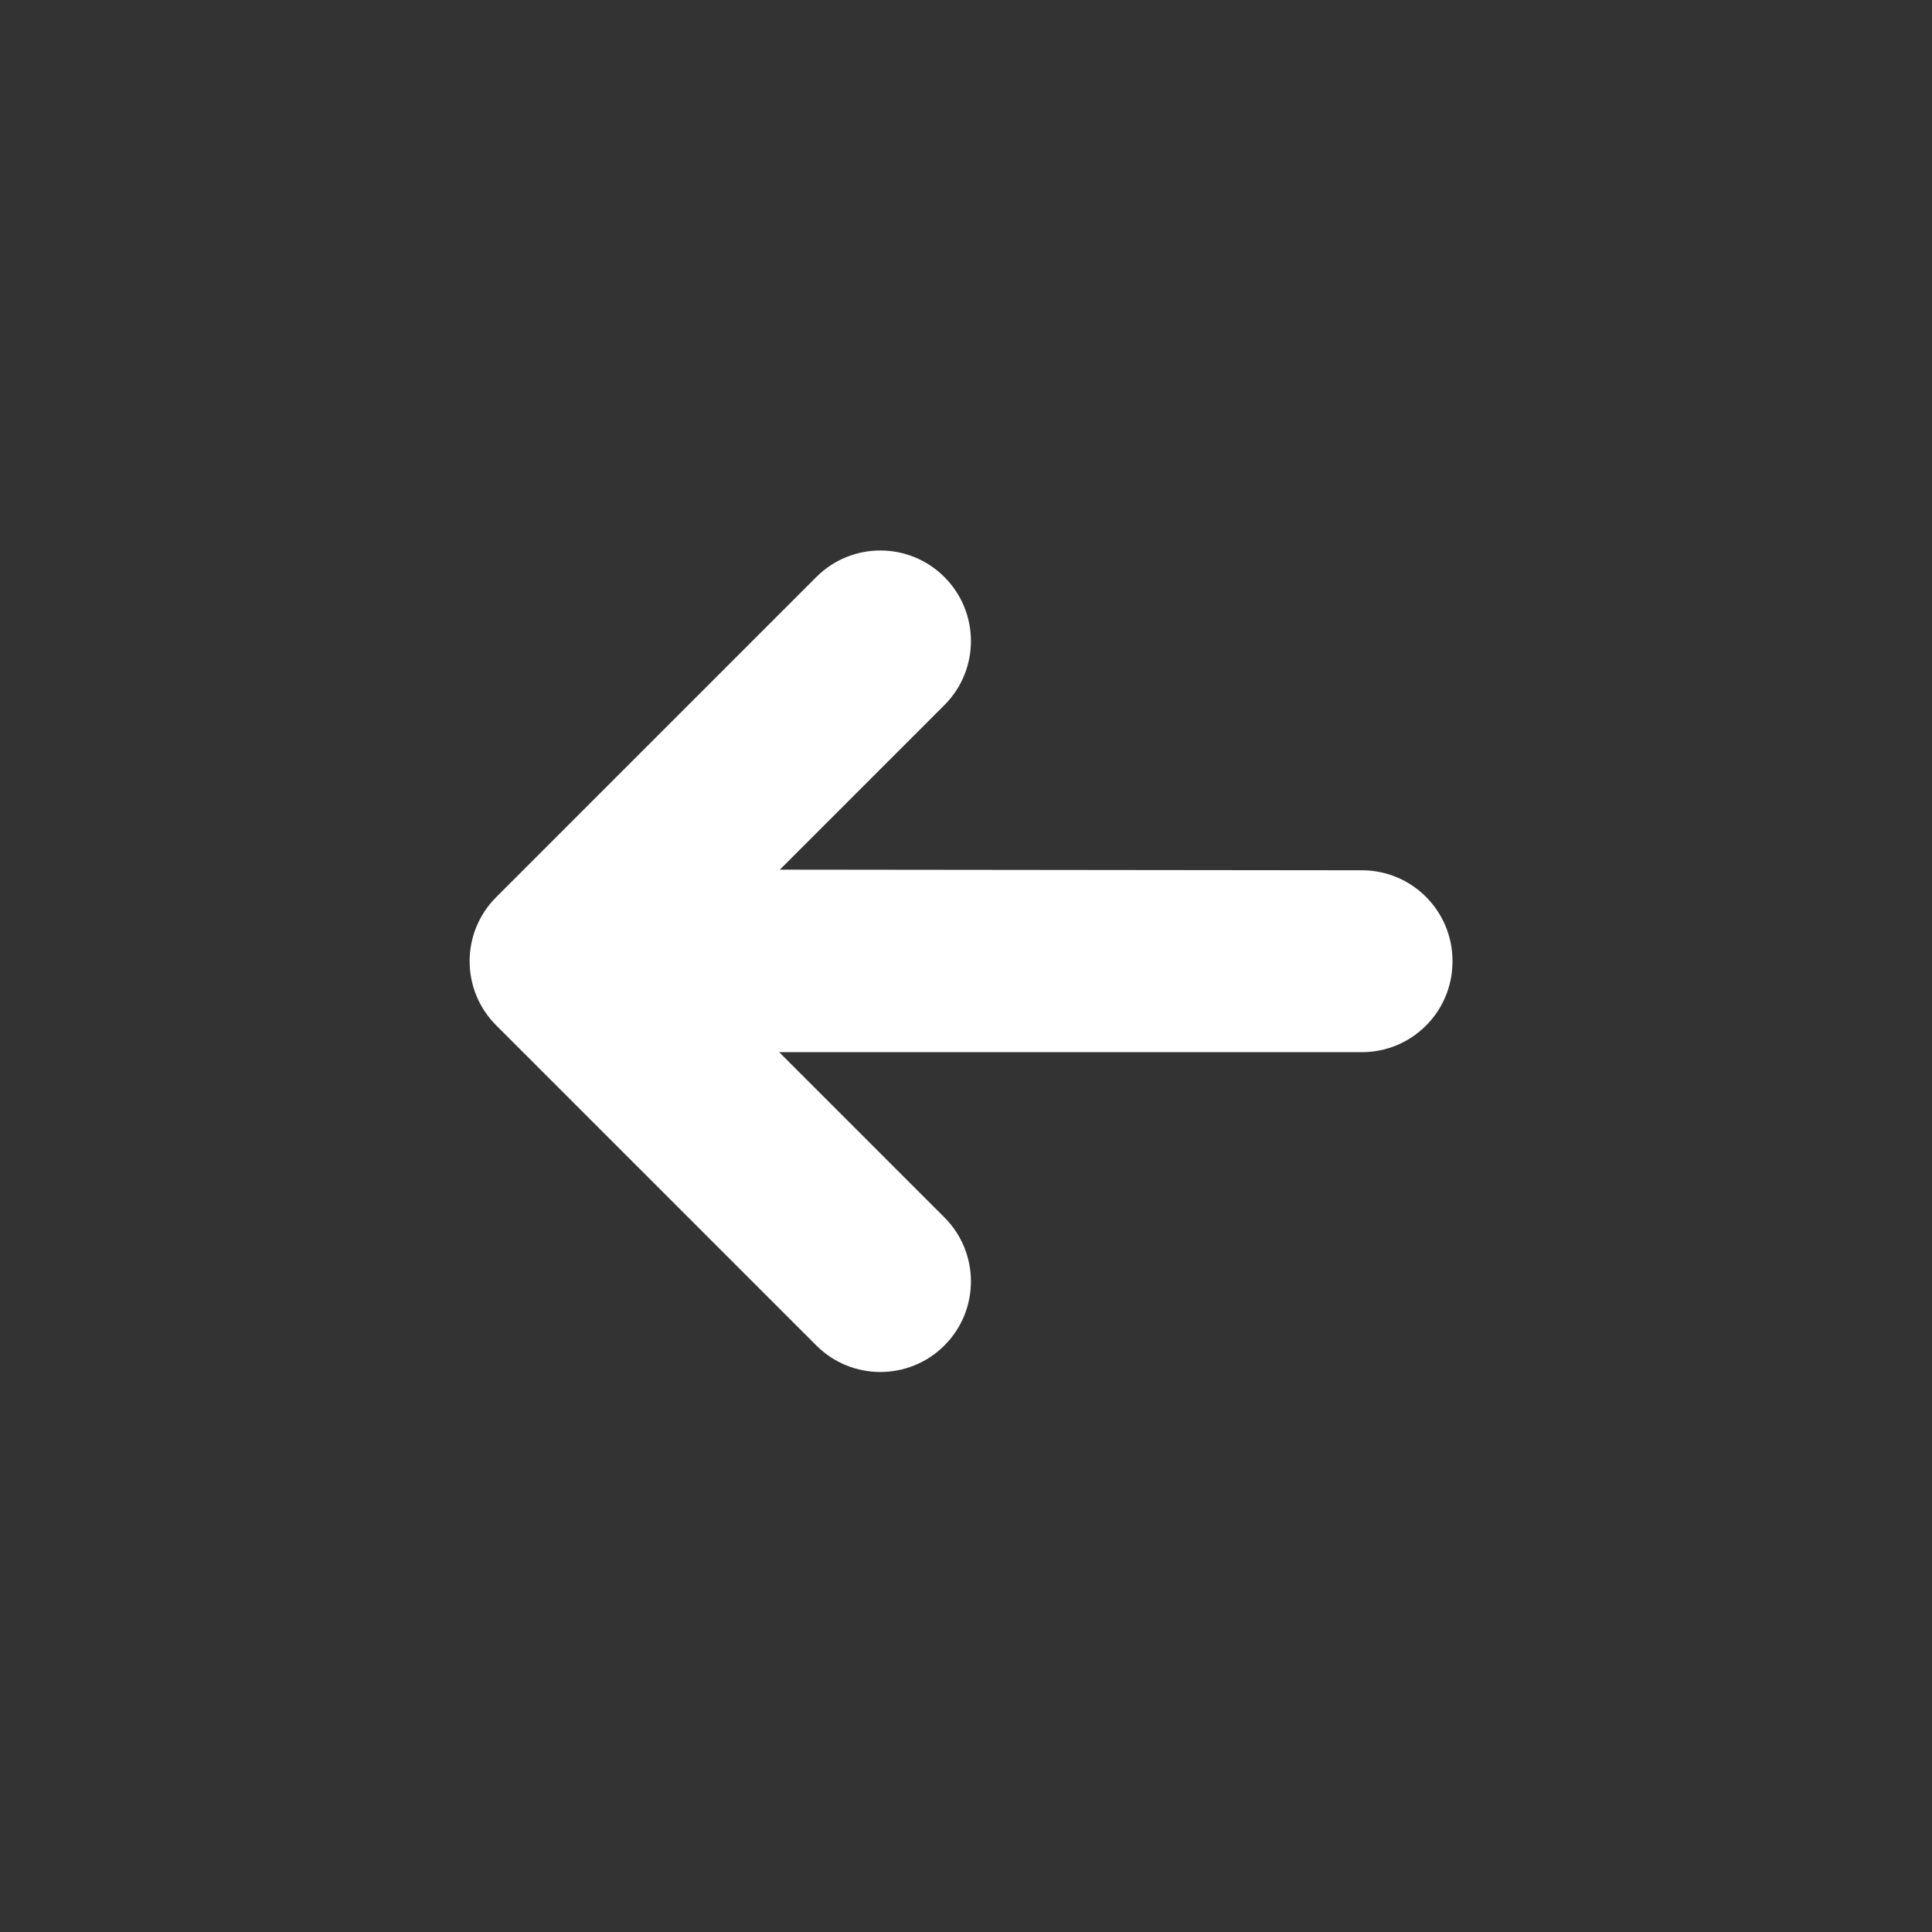 <?xml version="1.0" encoding="UTF-8"?>
<svg width="24px" height="24px" viewBox="0 0 24 24" version="1.1" xmlns="http://www.w3.org/2000/svg" xmlns:xlink="http://www.w3.org/1999/xlink">
    <rect x="0" y="0" width="24" height="24" fill="#333333" stroke="none"/>
    <title>Icon/Left</title>
    <g id="Icon/Left" stroke="none" stroke-width="1" fill="none" fill-rule="evenodd">
        <path d="M14.665,7.619 L9.543,12.73 L9.543,9.839 C9.543,9.217 9.039,8.714 8.418,8.714 L8.418,8.714 C7.797,8.714 7.293,9.217 7.293,9.839 L7.293,15.464 C7.293,16.085 7.797,16.589 8.418,16.589 L14.043,16.589 C14.664,16.589 15.168,16.085 15.168,15.464 C15.168,14.842 14.664,14.339 14.043,14.339 L11.14,14.339 L16.256,9.223 C16.697,8.786 16.7,8.073 16.262,7.632 C16.26,7.63 16.258,7.628 16.256,7.626 C15.818,7.185 15.106,7.182 14.665,7.619 Z" id="Fill" fill="#ffffff" transform="translate(11.941, 11.941) rotate(45) translate(-11.941, -11.941) "></path>
    </g>
</svg>